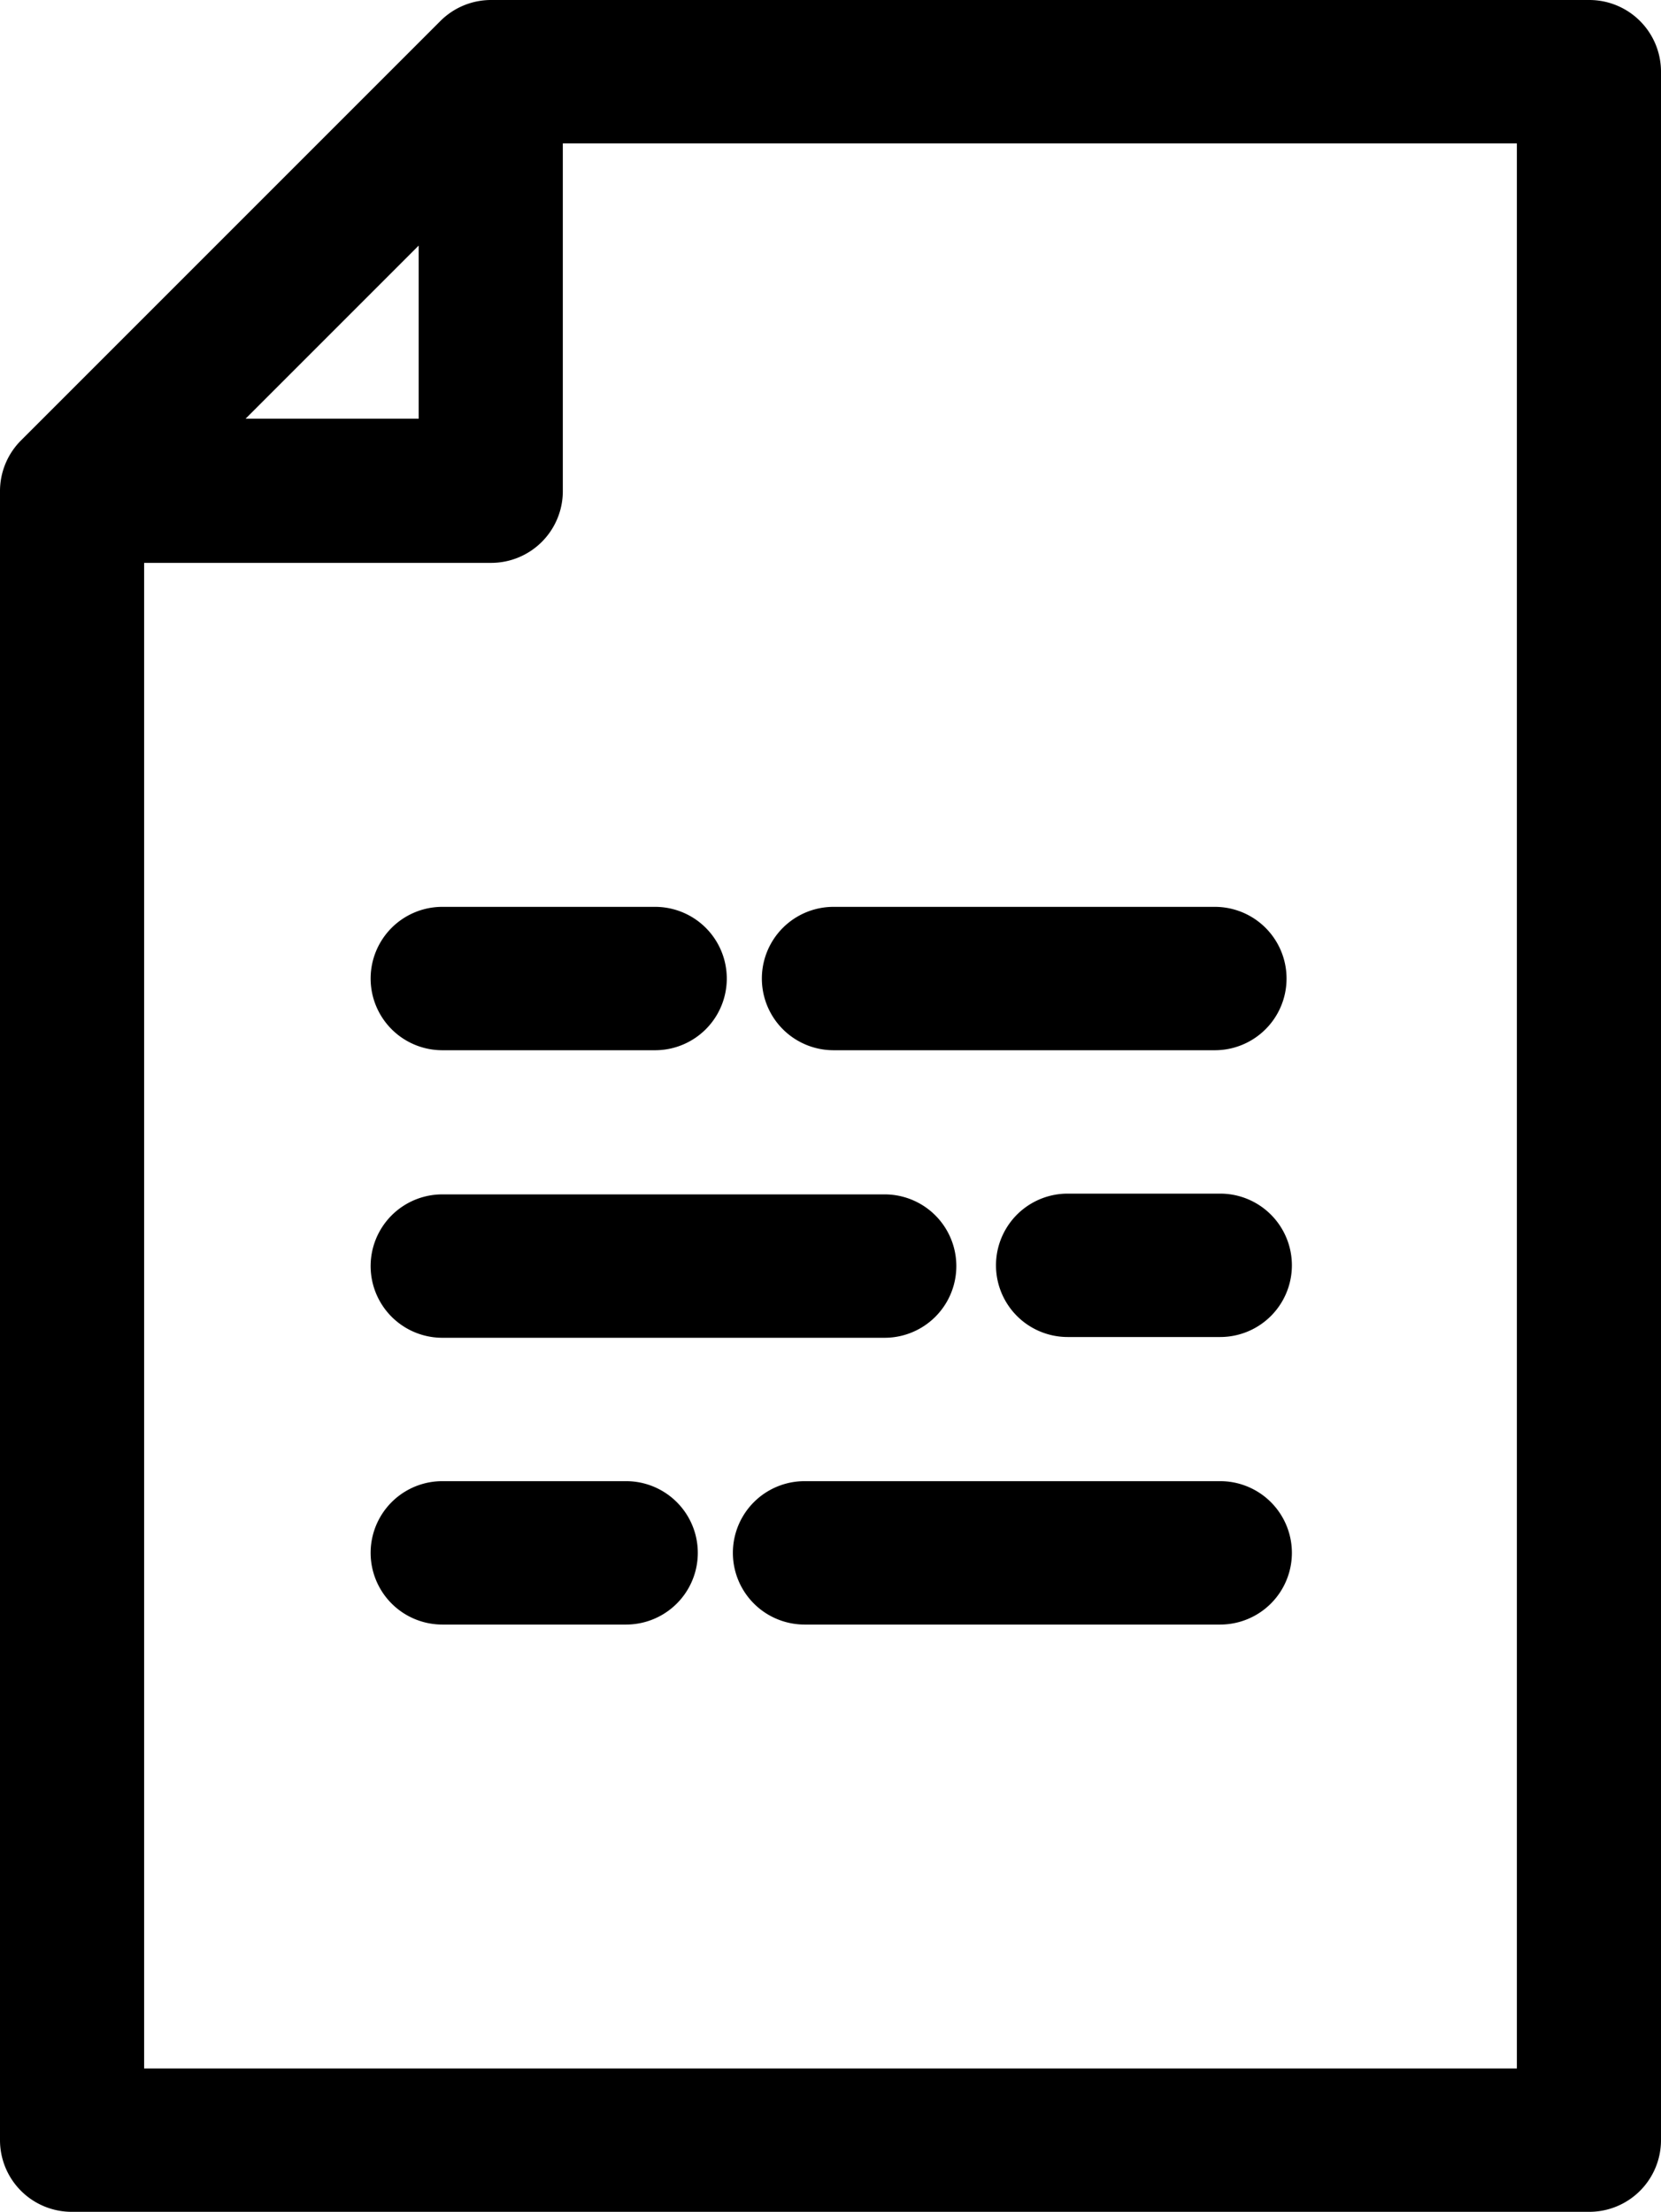 <svg xmlns="http://www.w3.org/2000/svg" viewBox="0 0 21.78 29"><title>paper-black</title><g id="Слой_2" data-name="Слой 2"><g id="Capa_1" data-name="Capa 1"><path d="M20.84,0H6.44a.94.94,0,0,0-.67.28L.28,5.77A.94.94,0,0,0,0,6.44V28.06A.94.94,0,0,0,.94,29H20.84a.94.94,0,0,0,.94-.94V.94A.94.94,0,0,0,20.84,0ZM5.49,3.22V5.49H3.22Zm14.4,23.9h-18V7.38H6.44a.94.94,0,0,0,.94-.94V1.88H19.89V27.12Z"/><path d="M5.8,11.89a.94.94,0,0,0,0,1.88H8.59a.94.94,0,0,0,0-1.88Z"/><path d="M10.93,13.77h5a.94.94,0,0,0,0-1.88h-5a.94.94,0,0,0,0,1.88Z"/><path d="M5.8,17.54h5.8a.94.94,0,0,0,0-1.88H5.8a.94.94,0,0,0,0,1.88Z"/><path d="M16,15.65h-2a.94.94,0,0,0,0,1.88h2a.94.94,0,0,0,0-1.88Z"/><path d="M8.21,19.42H5.8a.94.94,0,0,0,0,1.88H8.21a.94.94,0,0,0,0-1.88Z"/><path d="M16,19.42H10.55a.94.94,0,1,0,0,1.88H16a.94.94,0,0,0,0-1.88Z"/></g></g></svg>